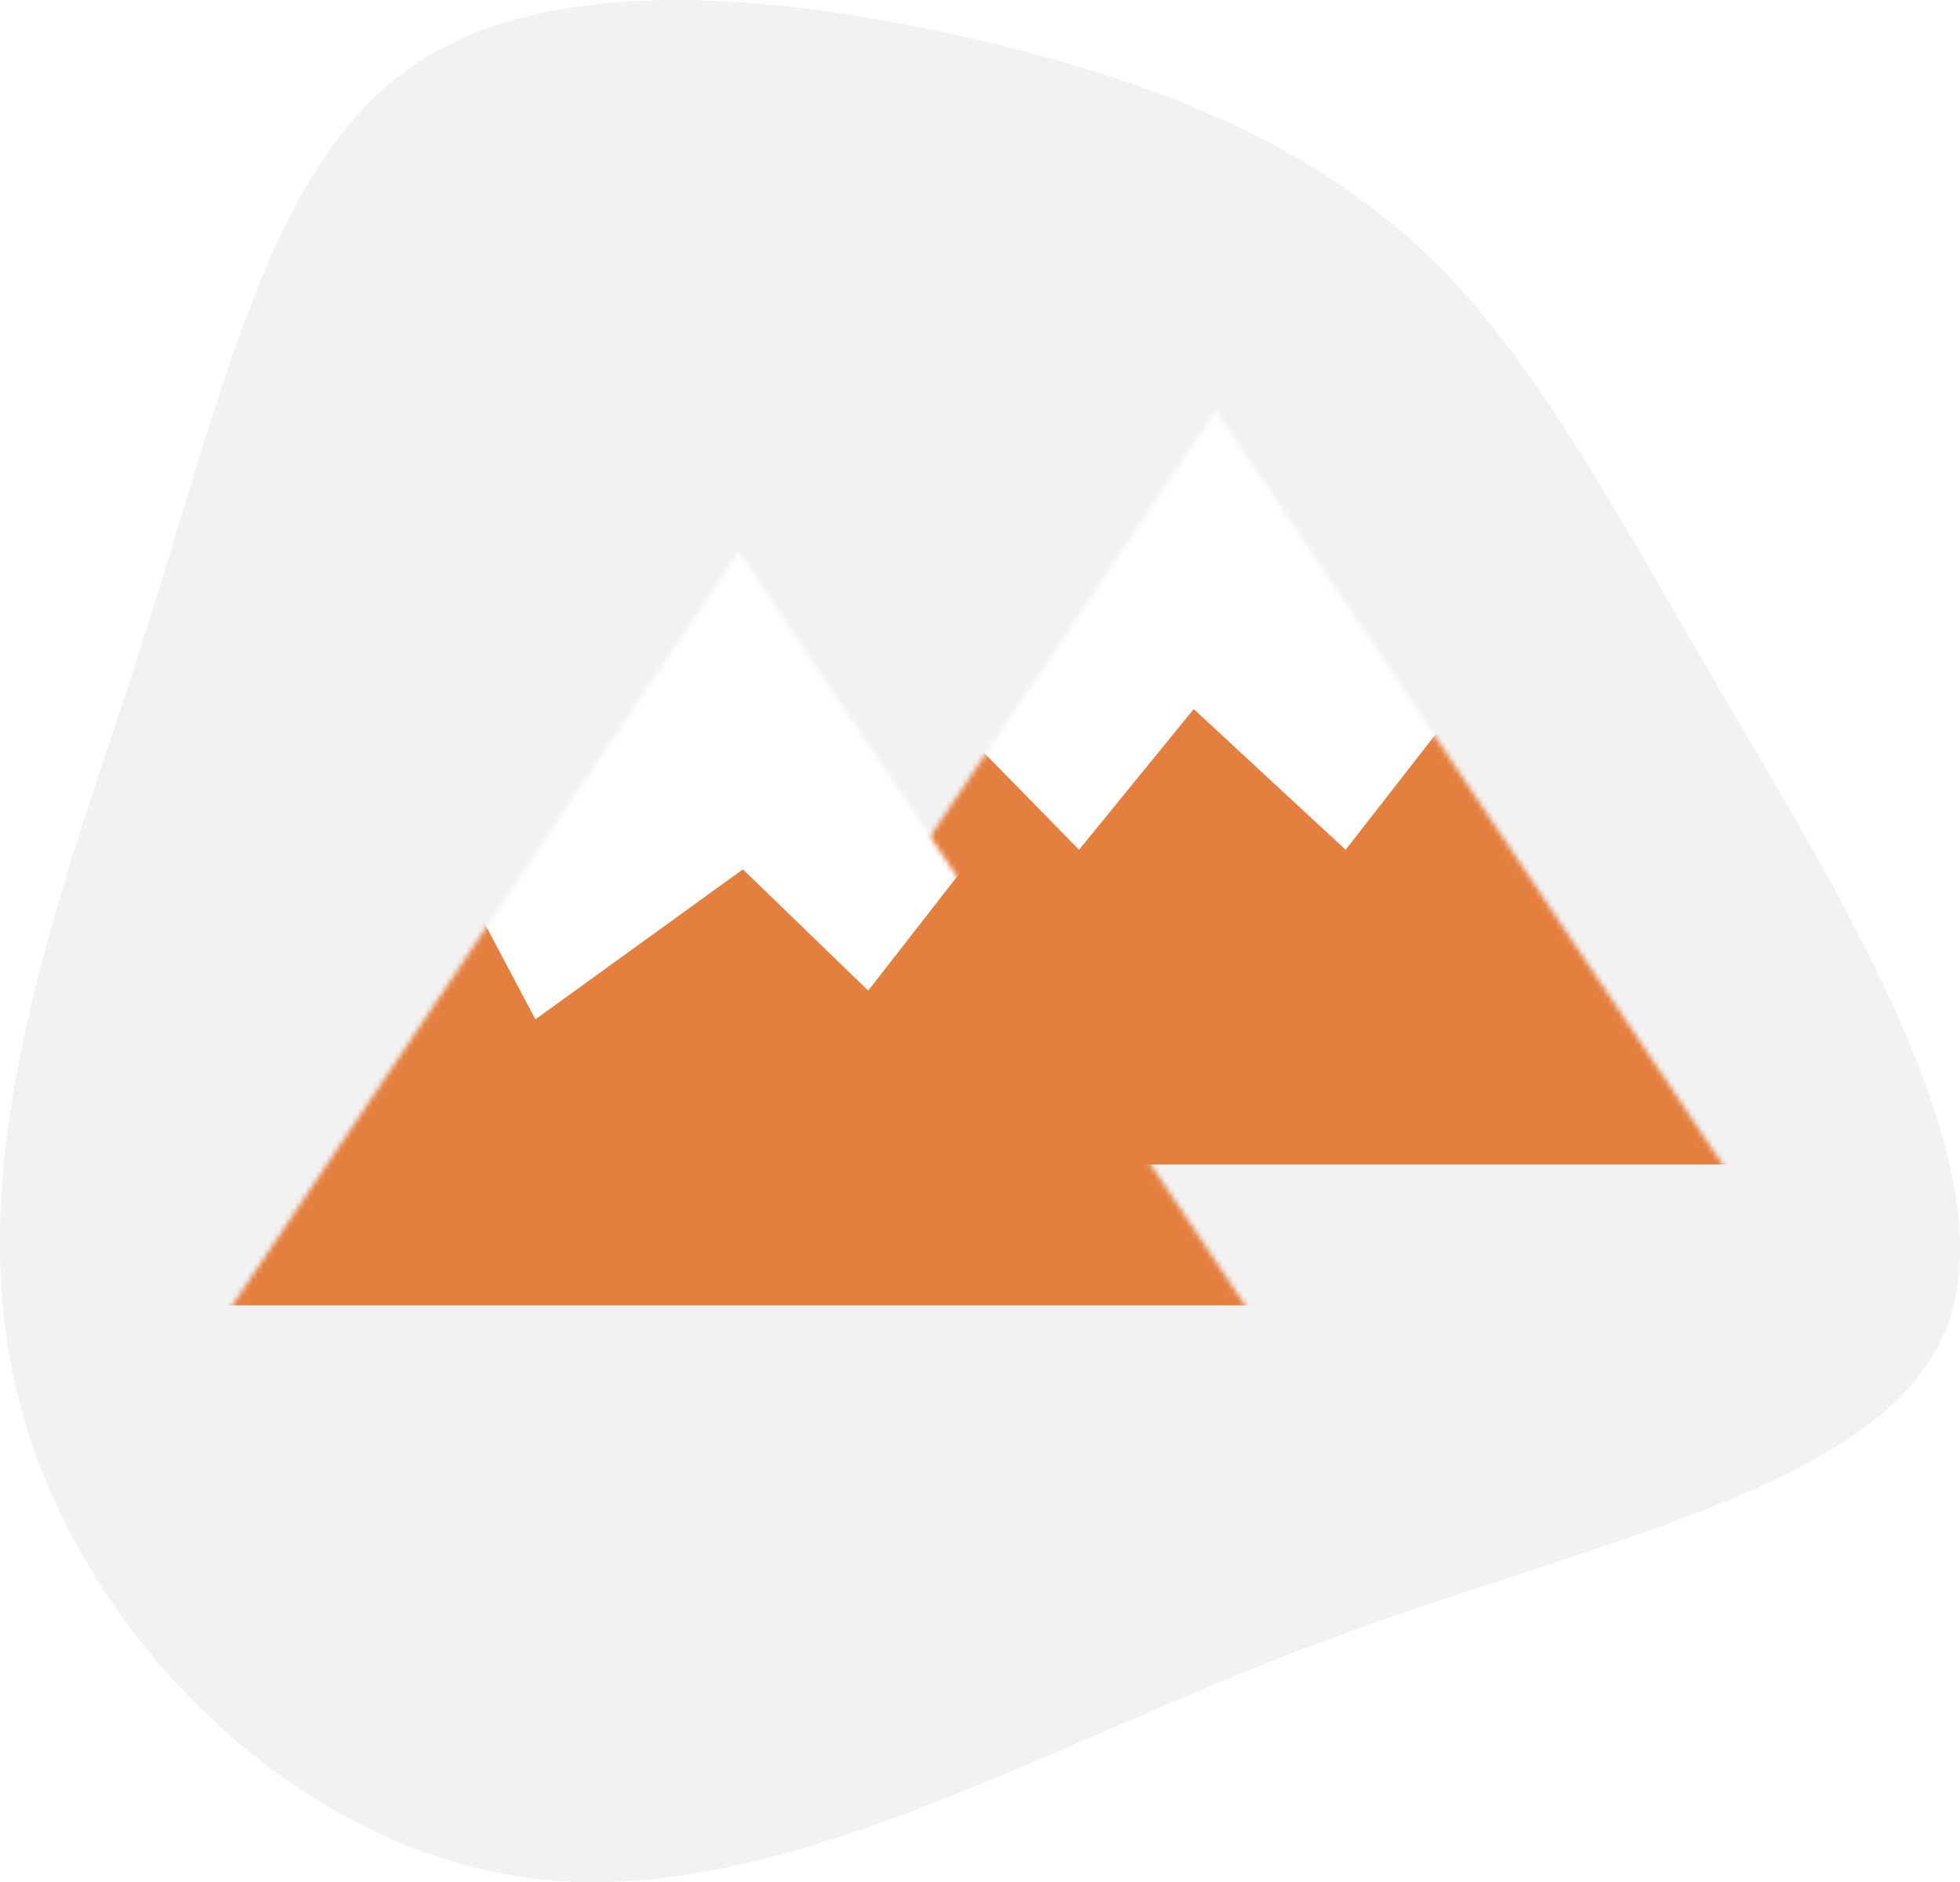 <svg xmlns="http://www.w3.org/2000/svg" width="376" height="361" fill="none" viewBox="0 0 376 361"><path fill="#F2F2F2" d="M270.877 46.169C292.845 65.892 307.222 93.411 330.303 132.964C353.492 172.517 385.468 224.101 373.341 254.854C361.215 285.607 304.771 295.519 251.476 315.686C198.182 335.853 148.006 366.157 101.849 360.25C55.691 354.342 13.551 312.233 2.953 265.659C-7.753 218.974 12.985 167.834 27.923 121.261C42.754 74.693 51.786 32.671 77.762 13.645C103.738 -5.38 146.669 -1.292 183.019 6.616C219.364 14.621 248.909 26.451 270.877 46.169Z"/><mask id="mask0" width="223" height="167" x="122" y="78" mask-type="alpha" maskUnits="userSpaceOnUse"><path fill="#C4C4C4" d="M233.31 78.821L344.576 244.345H122.045L233.31 78.821Z"/></mask><g mask="url(#mask0)"><g filter="url(#filter0_d)"><path fill="#E47F40" d="M233.31 78.821L344.576 244.345H122.045L233.31 78.821Z"/></g><g filter="url(#filter1_d)"><path fill="#fff" d="M207 174.982L173.012 140.301L249.468 44.14L291.638 132.025L258.139 174.982L229 148L207 174.982Z"/></g></g><g filter="url(#filter2_d)"><mask id="mask1" width="223" height="167" x="27" y="104" mask-type="alpha" maskUnits="userSpaceOnUse"><path fill="#C4C4C4" d="M138.725 104.832L249.991 270.356H27.46L138.725 104.832Z"/></mask><g mask="url(#mask1)"><g filter="url(#filter3_d)"><path fill="url(#paint0_linear)" d="M138.725 104.832L249.991 270.356H27.46L138.725 104.832Z"/></g><g filter="url(#filter4_d)"><path fill="#fff" d="M99.709 206.511L78.427 166.312L154.884 70.151L197.053 158.036L163.554 200.994L139.513 177.741L99.709 206.511Z"/></g></g></g><defs><filter id="filter0_d" width="266.531" height="209.524" x="100.045" y="35.821" color-interpolation-filters="sRGB" filterUnits="userSpaceOnUse"><feFlood flood-opacity="0" result="BackgroundImageFix"/><feColorMatrix in="SourceAlpha" type="matrix" values="0 0 0 0 0 0 0 0 0 0 0 0 0 0 0 0 0 0 127 0"/><feOffset dy="-21"/><feGaussianBlur stdDeviation="11"/><feColorMatrix type="matrix" values="0 0 0 0 0 0 0 0 0 0 0 0 0 0 0 0 0 0 0.25 0"/><feBlend in2="BackgroundImageFix" mode="normal" result="effect1_dropShadow"/><feBlend in="SourceGraphic" in2="effect1_dropShadow" mode="normal" result="shape"/></filter><filter id="filter1_d" width="126.626" height="146.843" x="169.012" y="28.14" color-interpolation-filters="sRGB" filterUnits="userSpaceOnUse"><feFlood flood-opacity="0" result="BackgroundImageFix"/><feColorMatrix in="SourceAlpha" type="matrix" values="0 0 0 0 0 0 0 0 0 0 0 0 0 0 0 0 0 0 127 0"/><feOffset dy="-12"/><feGaussianBlur stdDeviation="2"/><feColorMatrix type="matrix" values="0 0 0 0 0 0 0 0 0 0 0 0 0 0 0 0 0 0 0.25 0"/><feBlend in2="BackgroundImageFix" mode="normal" result="effect1_dropShadow"/><feBlend in="SourceGraphic" in2="effect1_dropShadow" mode="normal" result="shape"/></filter><filter id="filter2_d" width="225.531" height="166.524" x="27.46" y="104.832" color-interpolation-filters="sRGB" filterUnits="userSpaceOnUse"><feFlood flood-opacity="0" result="BackgroundImageFix"/><feColorMatrix in="SourceAlpha" type="matrix" values="0 0 0 0 0 0 0 0 0 0 0 0 0 0 0 0 0 0 127 0"/><feOffset dx="3" dy="1"/><feColorMatrix type="matrix" values="0 0 0 0 0 0 0 0 0 0 0 0 0 0 0 0 0 0 0.25 0"/><feBlend in2="BackgroundImageFix" mode="normal" result="effect1_dropShadow"/><feBlend in="SourceGraphic" in2="effect1_dropShadow" mode="normal" result="shape"/></filter><filter id="filter3_d" width="266.531" height="209.524" x="5.46" y="61.832" color-interpolation-filters="sRGB" filterUnits="userSpaceOnUse"><feFlood flood-opacity="0" result="BackgroundImageFix"/><feColorMatrix in="SourceAlpha" type="matrix" values="0 0 0 0 0 0 0 0 0 0 0 0 0 0 0 0 0 0 127 0"/><feOffset dy="-21"/><feGaussianBlur stdDeviation="11"/><feColorMatrix type="matrix" values="0 0 0 0 0 0 0 0 0 0 0 0 0 0 0 0 0 0 0.25 0"/><feBlend in2="BackgroundImageFix" mode="normal" result="effect1_dropShadow"/><feBlend in="SourceGraphic" in2="effect1_dropShadow" mode="normal" result="shape"/></filter><filter id="filter4_d" width="126.626" height="152.36" x="74.427" y="54.151" color-interpolation-filters="sRGB" filterUnits="userSpaceOnUse"><feFlood flood-opacity="0" result="BackgroundImageFix"/><feColorMatrix in="SourceAlpha" type="matrix" values="0 0 0 0 0 0 0 0 0 0 0 0 0 0 0 0 0 0 127 0"/><feOffset dy="-12"/><feGaussianBlur stdDeviation="2"/><feColorMatrix type="matrix" values="0 0 0 0 0 0 0 0 0 0 0 0 0 0 0 0 0 0 0.25 0"/><feBlend in2="BackgroundImageFix" mode="normal" result="effect1_dropShadow"/><feBlend in="SourceGraphic" in2="effect1_dropShadow" mode="normal" result="shape"/></filter><linearGradient id="paint0_linear" x1="138.725" x2="138.725" y1="104.832" y2="325.531" gradientUnits="userSpaceOnUse"><stop stop-color="#E47F40"/><stop offset="1" stop-color="#E47F40"/></linearGradient></defs></svg>